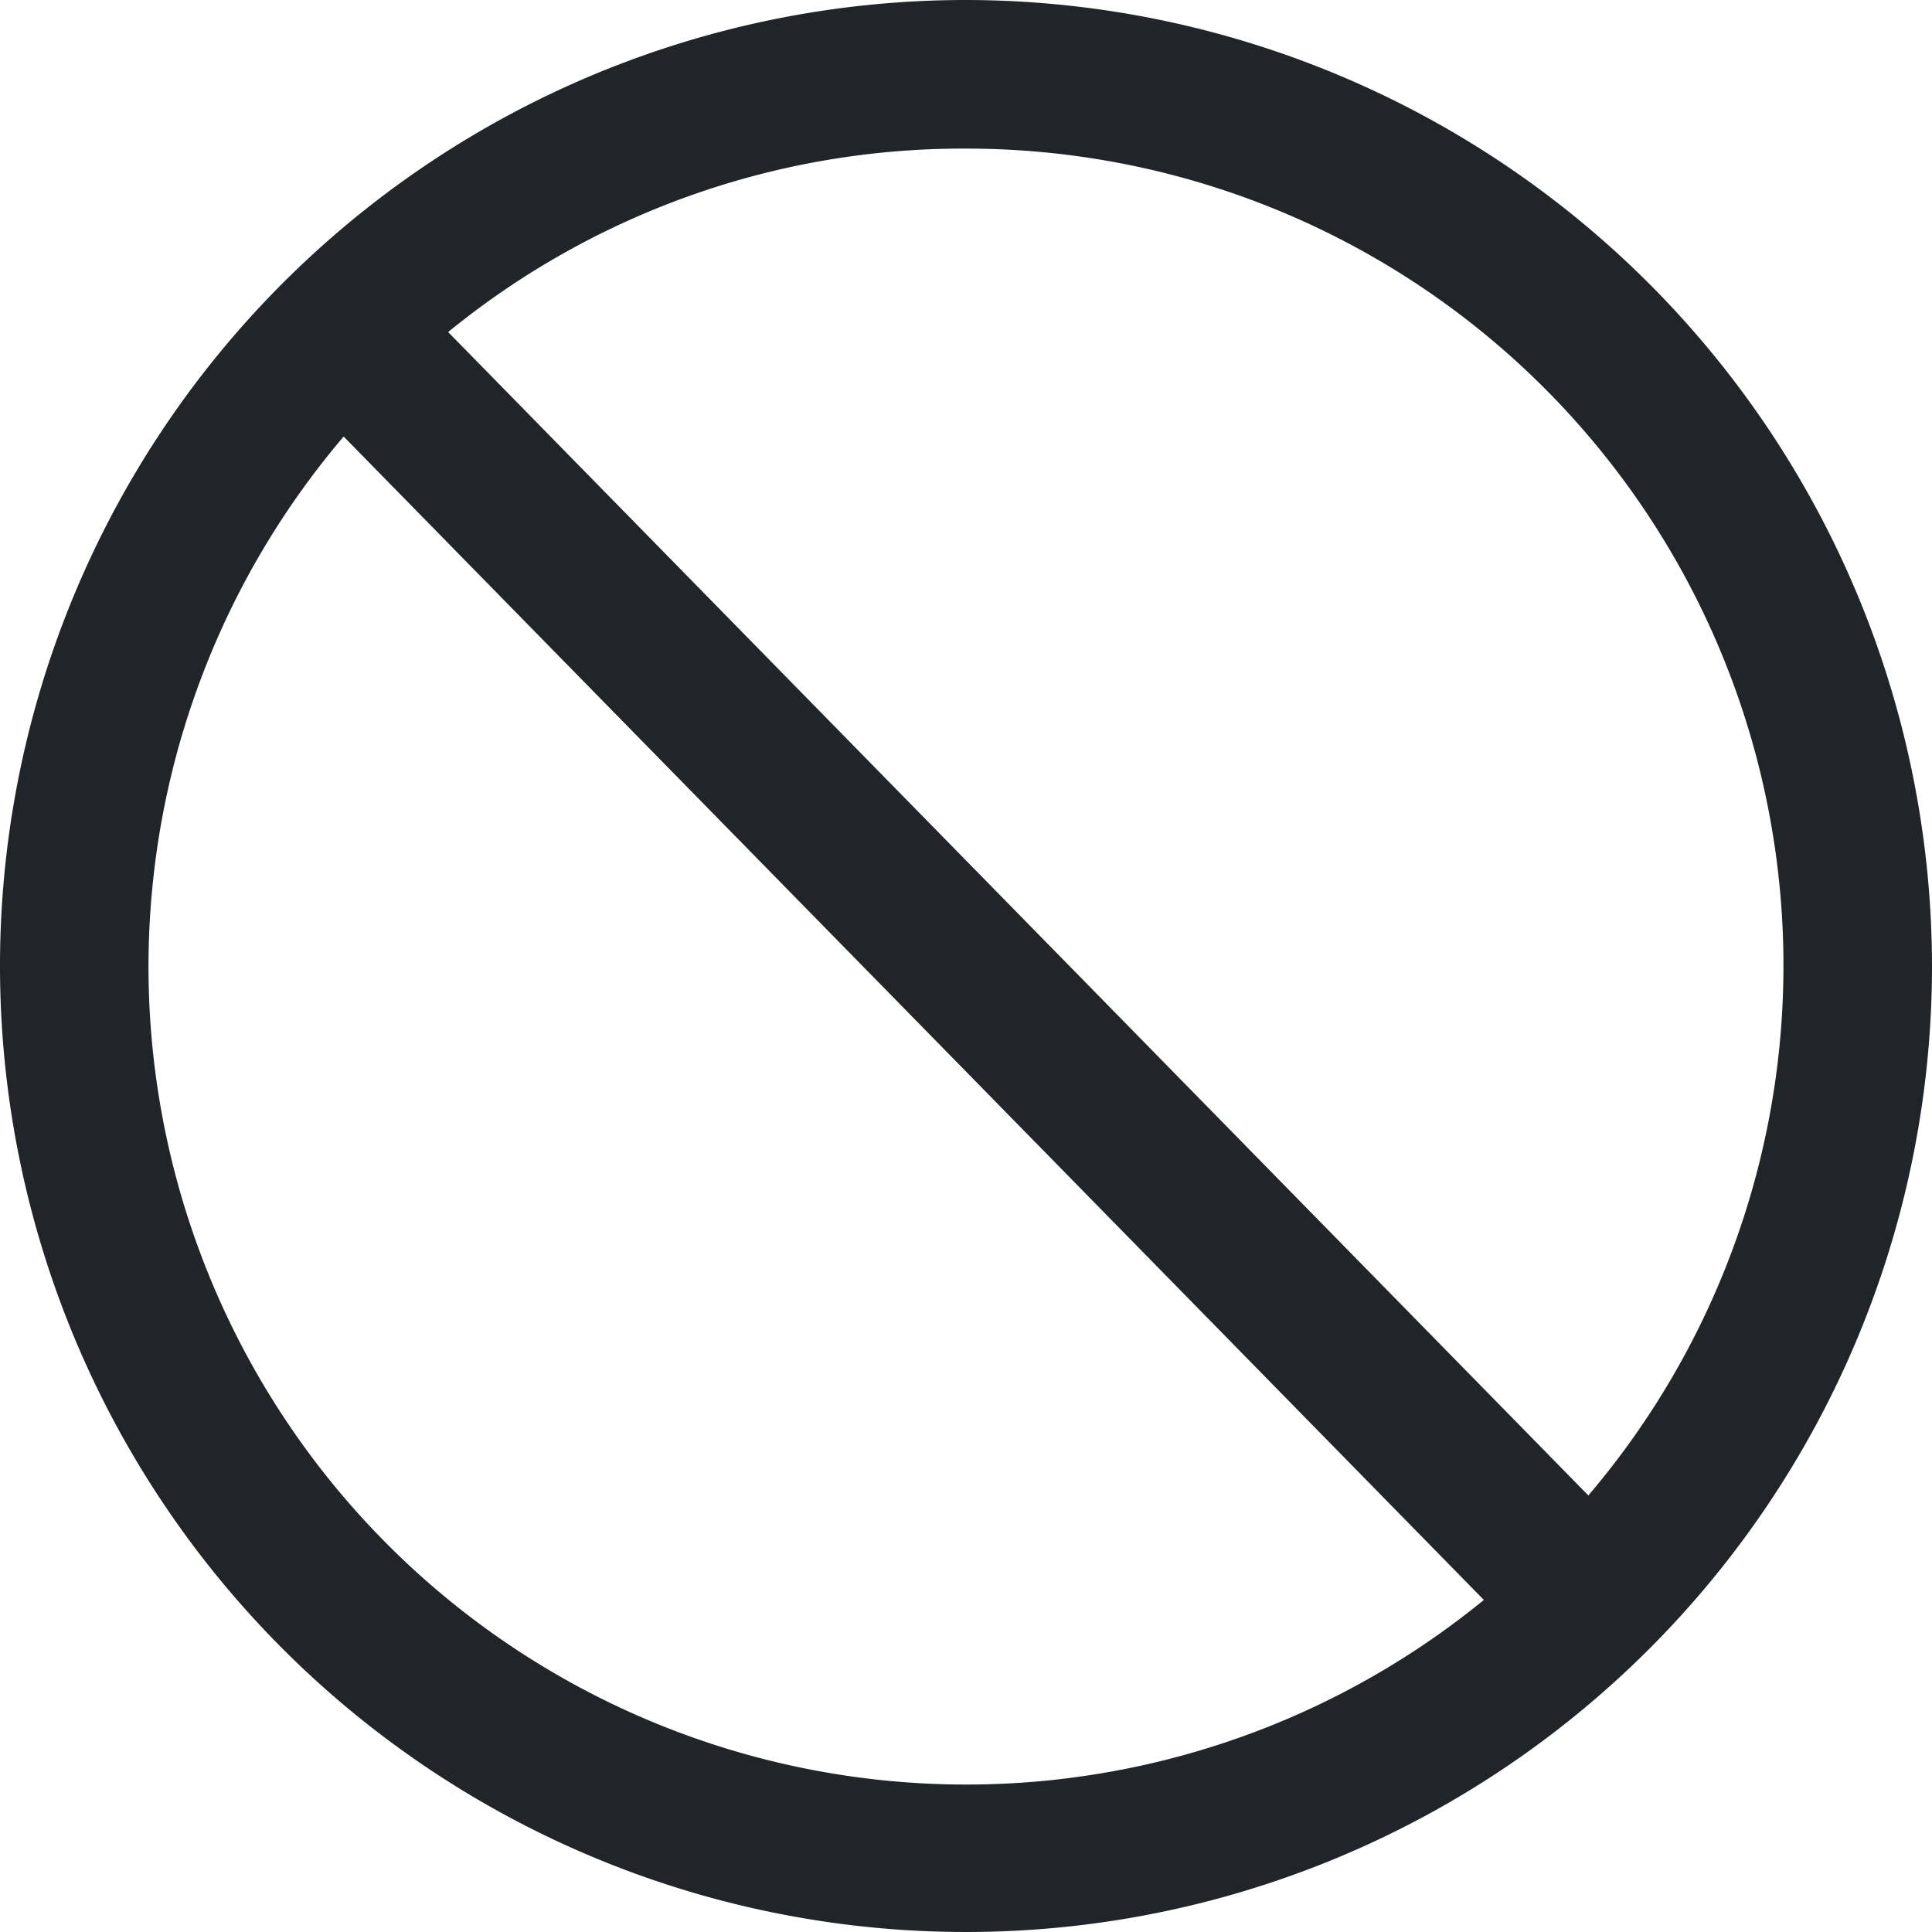 <svg id="i_error" xmlns="http://www.w3.org/2000/svg" width="24" height="24" viewBox="0 0 24 24">
  <rect id="Rechteck_1614" data-name="Rechteck 1614" width="24" height="24" fill="none"/>
  <path id="icons8-unavailable" d="M15,3A12,12,0,1,0,27,15,12.014,12.014,0,0,0,15,3Zm0,1.846a10.149,10.149,0,0,1,7.731,16.731L8.567,7.125A10.108,10.108,0,0,1,15,4.846ZM7.269,8.423,21.433,22.875A10.159,10.159,0,0,1,7.269,8.423Z" transform="translate(-3 -3)" fill="#212529"/>
</svg>
